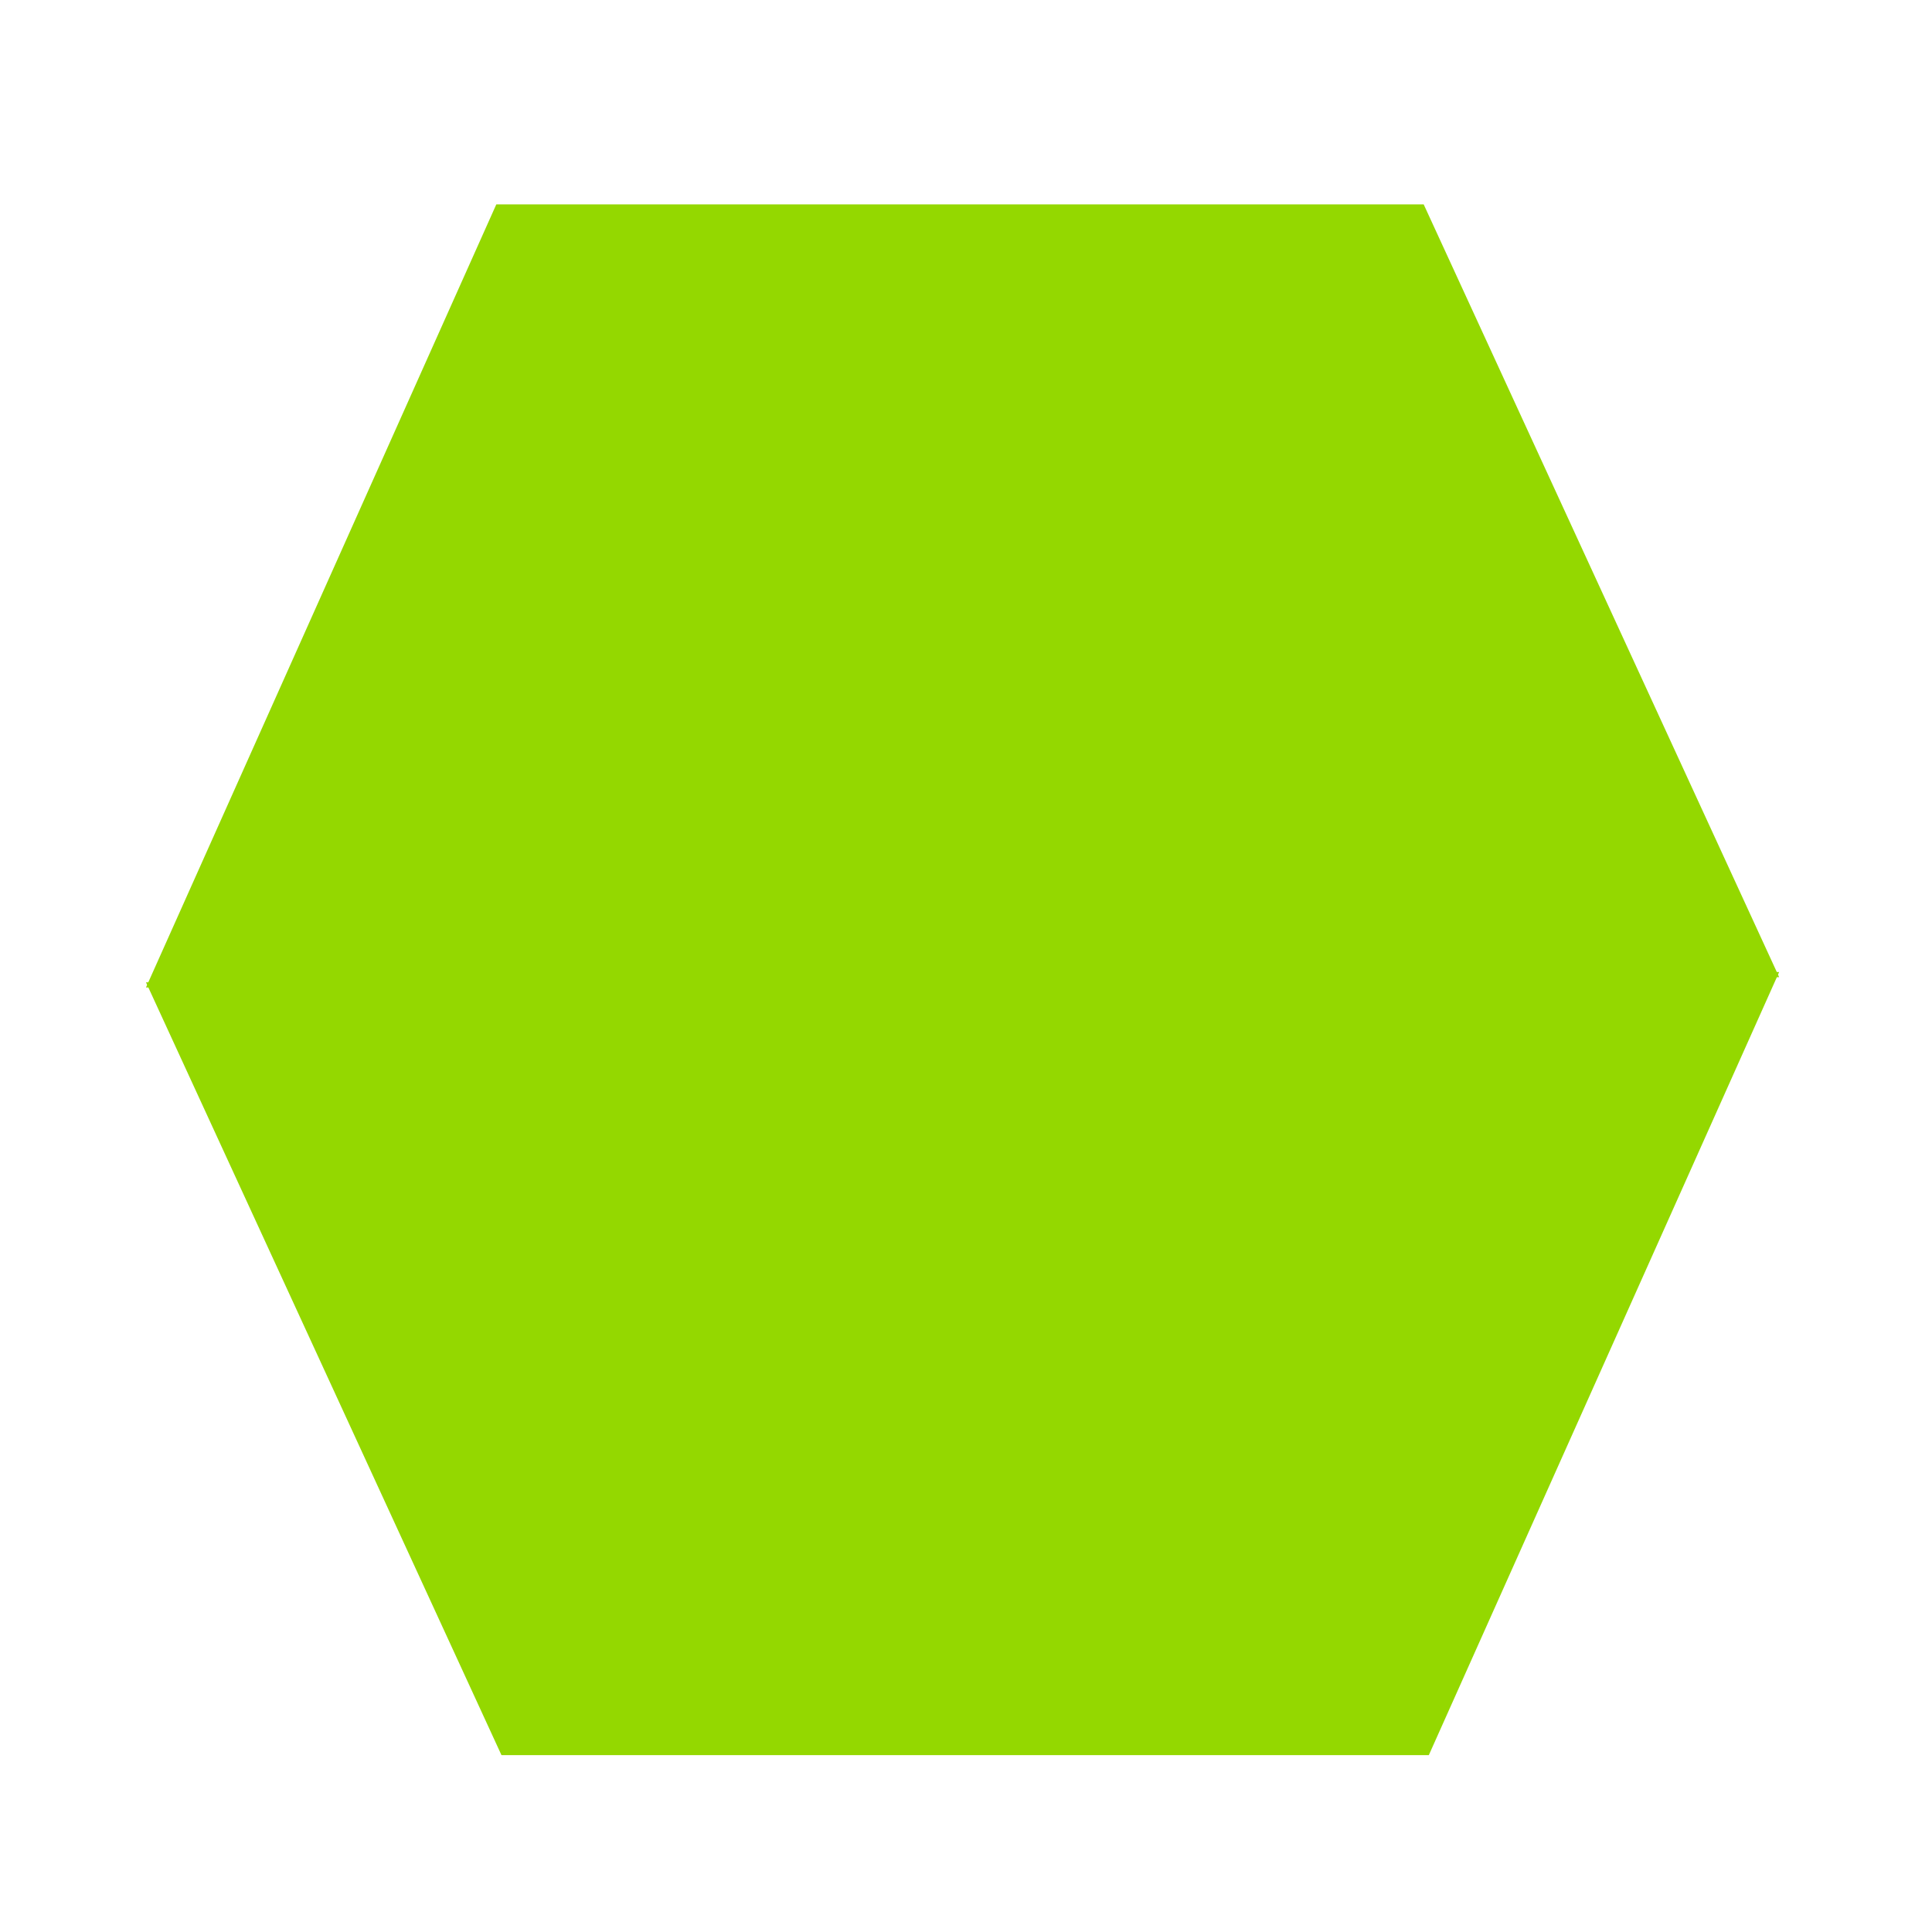 <svg xmlns="http://www.w3.org/2000/svg" data-info="draw.ninja" data-name="draw" width="150" height="150" style="position:fixed;top:0;left:0"><defs><filter id="a"><feGaussianBlur/></filter><filter id="b"><feGaussianBlur/></filter></defs><path fill="none" d="M0 0h150v150H0z"/><g stroke="none" stroke-width="2" fill="#94d800" data-name="group" data-title="group" data-edit="1" data-centerx="74.73" data-centery="76.068" fill-rule="evenodd"><path data-name="curve" data-title="curve" data-sw="2" data-grad="0" data-group="group6" data-edit="1" filter="url(#a)" d="M38.534 15.867h72l27.6 60-126.8.8 27.2-60.8z" data-centerx="-235" data-centery="-158.8"/><path data-name="curve" data-title="curve" data-sw="2" data-grad="0" data-group="group6" data-edit="1" filter="url(#b)" d="M110.934 136.267h-72l-27.6-60 126.8-.8-27.2 60.8z" data-centerx="-235" data-centery="-99.2"/></g></svg>